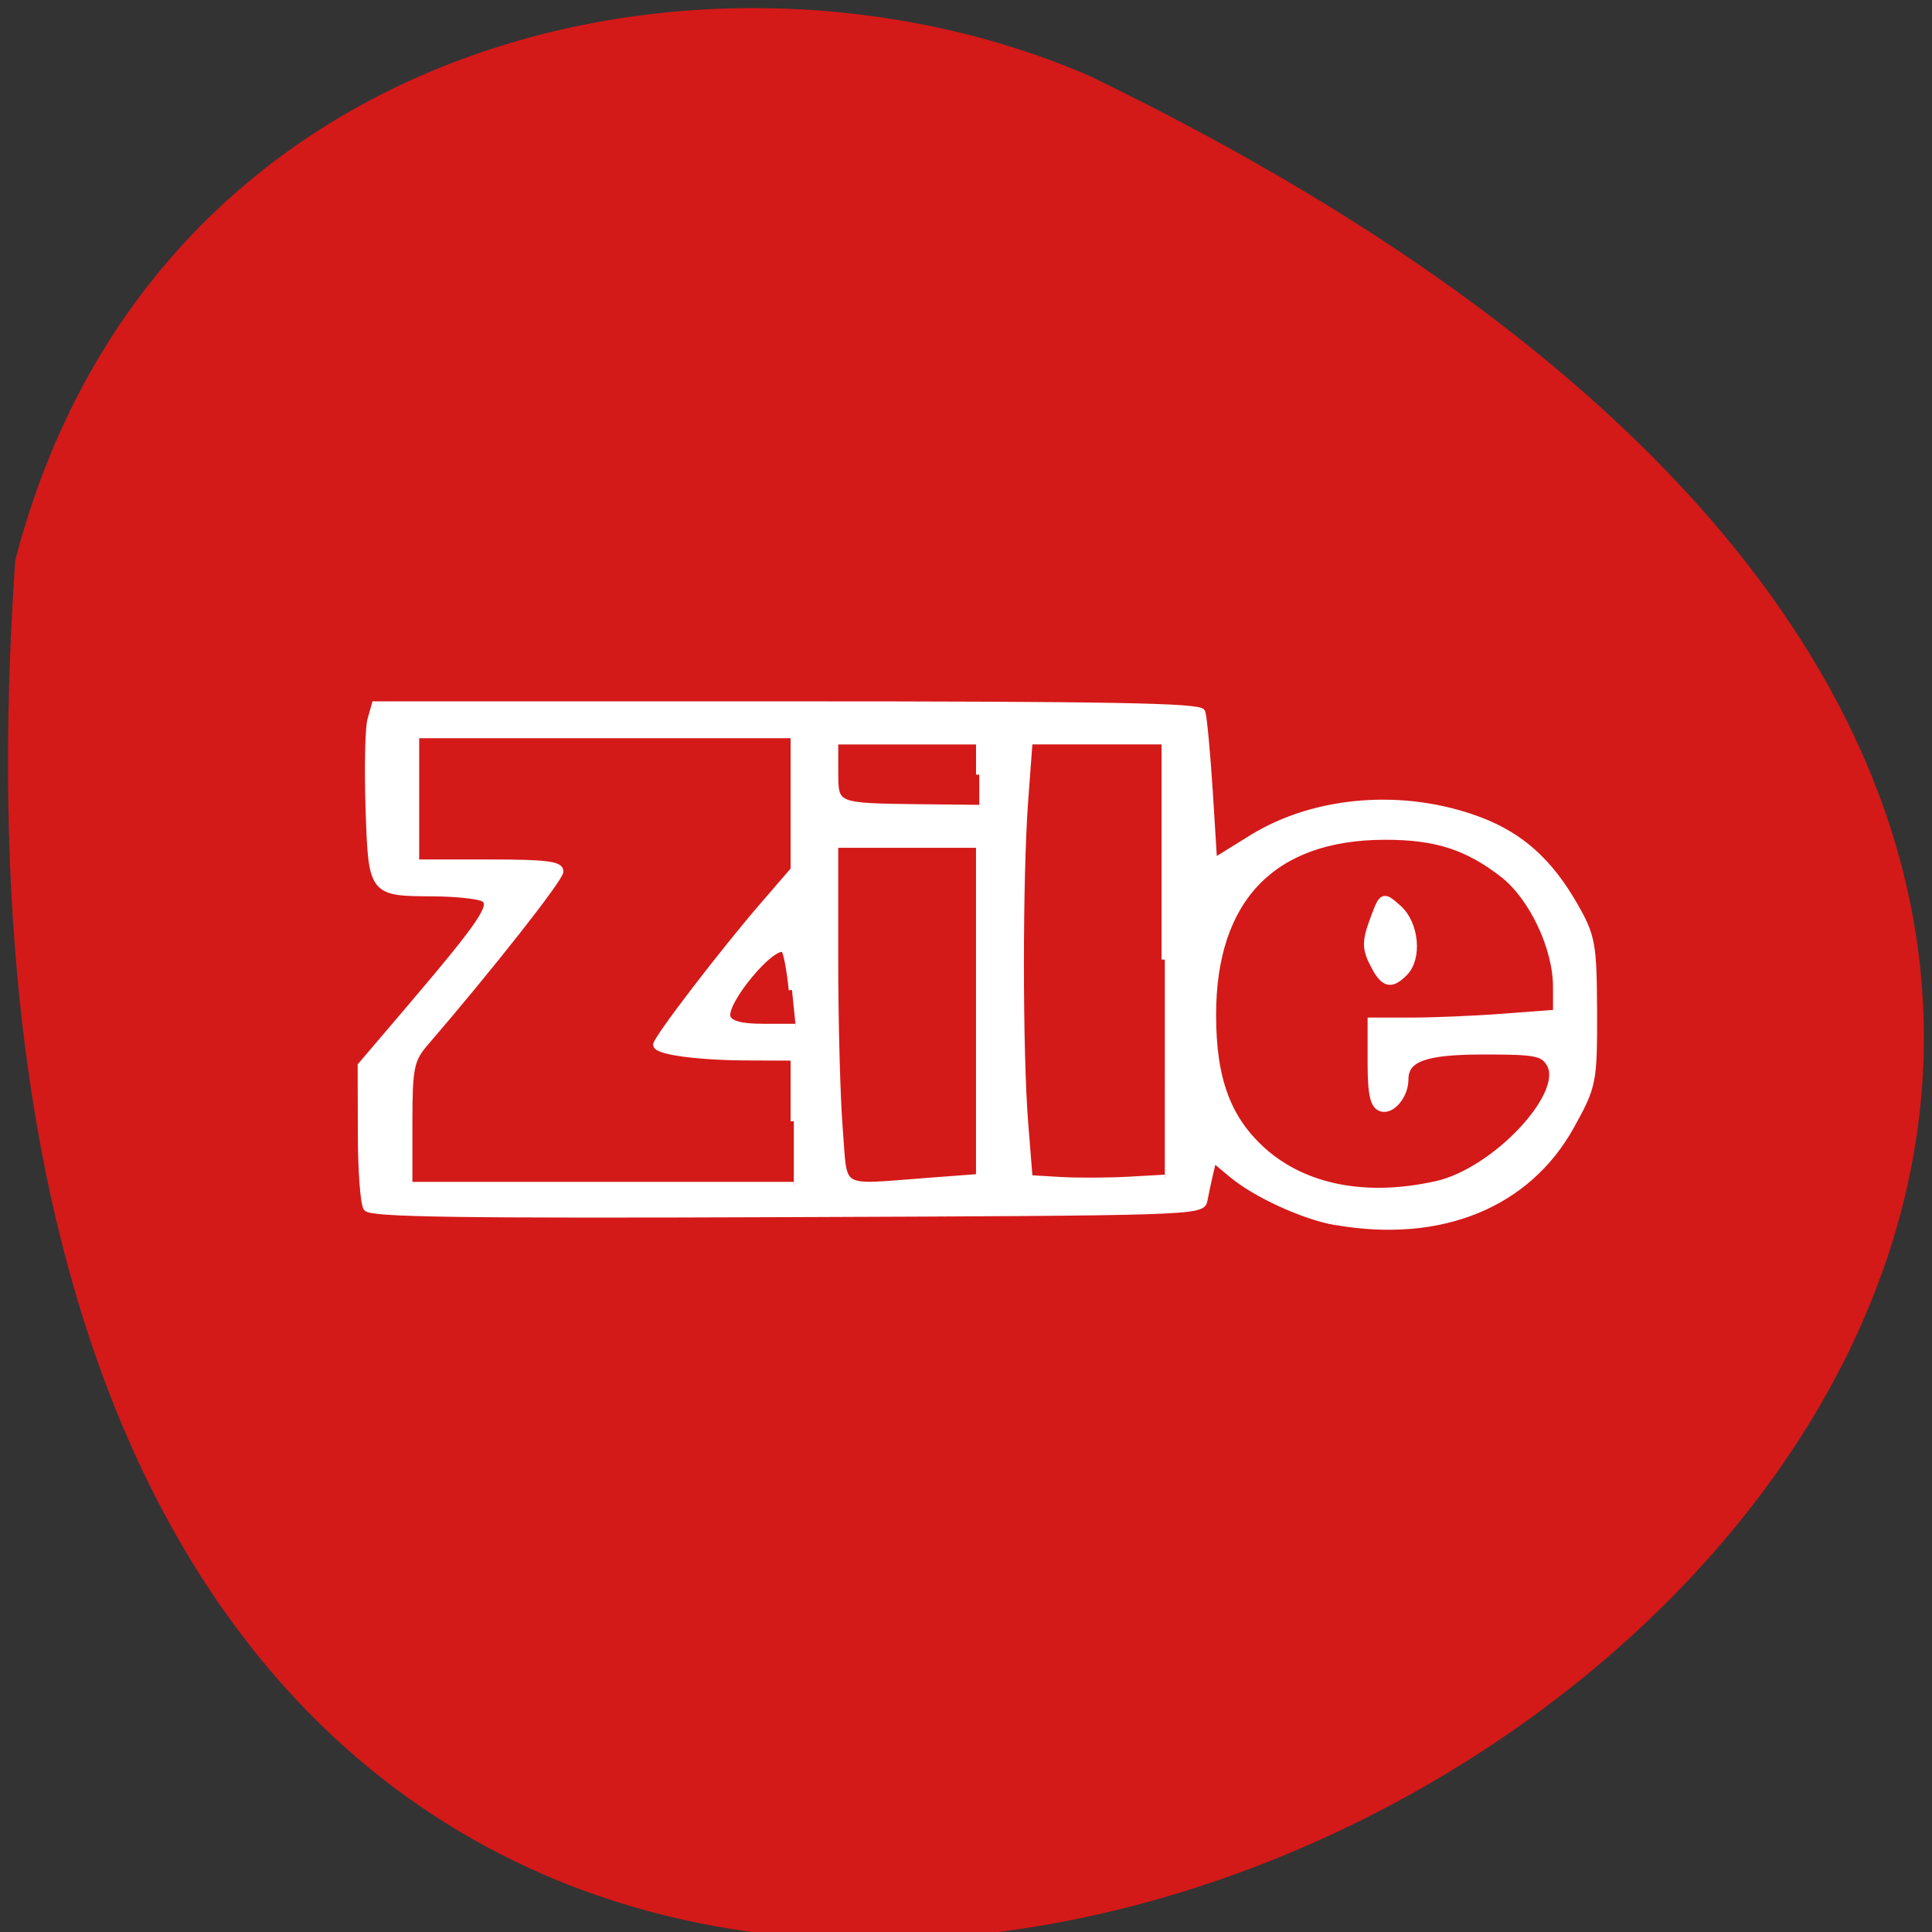 <svg xmlns="http://www.w3.org/2000/svg" viewBox="0 0 48 48"><rect x="0" y="0" width="48" height="48" fill="#333333" stroke="none"/><path d="m 0.379 13.922 c -4.766 69.03 87.31 17.285 26.68 -12.04 c -9.34 -4.04 -23.273 -1.09 -26.68 12.04" fill="#d41919"/><g fill="#fff" stroke="#fff" transform="matrix(0.188 0 0 0.188 1.902 -8.177)"><path d="m 166.4 204.98 c -4.188 -0.729 -10.583 -3.646 -13.708 -6.271 l -2.458 -2.042 l -0.458 1.917 c -0.25 1.063 -0.583 2.646 -0.75 3.521 c -0.271 1.583 -1.063 1.604 -55.12 1.813 c -43.27 0.167 -55 0 -55.58 -0.792 c -0.396 -0.563 -0.729 -5.02 -0.729 -9.917 l -0.021 -8.896 l 6.458 -7.583 c 9.625 -11.313 11.208 -13.667 9.75 -14.5 c -0.667 -0.375 -3.688 -0.688 -6.667 -0.708 c -8.125 -0.042 -8.125 -0.021 -8.5 -11.229 c -0.167 -5.313 -0.063 -10.583 0.25 -11.688 l 0.563 -2 h 54.48 c 42.792 0 54.56 0.229 54.833 1 c 0.208 0.563 0.646 5.229 0.979 10.375 l 0.583 9.375 l 5 -3.104 c 8.417 -5.208 20.19 -6.125 30.17 -2.333 c 5.396 2.063 9.167 5.438 12.479 11.208 c 2.354 4.104 2.521 5.125 2.563 14.06 c 0.021 9.354 -0.083 9.833 -3.02 15.13 c -5.771 10.396 -17.208 15.06 -31.08 12.646 m 13.292 -4.958 c 7.75 -1.729 17.354 -11.979 14.958 -15.938 c -0.875 -1.458 -1.875 -1.646 -8.625 -1.646 c -7.833 0 -10.458 0.938 -10.458 3.729 c 0 2.146 -1.792 4.271 -3.188 3.792 c -1.021 -0.333 -1.354 -1.833 -1.354 -6 v -5.542 h 5.313 c 2.917 0 8.438 -0.229 12.25 -0.521 l 6.938 -0.521 v -3.458 c 0 -5.146 -3.167 -11.833 -7 -14.833 c -4.771 -3.708 -8.938 -5.04 -15.708 -5.02 c -14.771 0.042 -22.667 8.25 -22.667 23.563 c 0 8.563 1.958 13.813 6.708 18.04 c 5.5 4.854 13.625 6.417 22.833 4.354 m -84.92 -8.333 v -8.438 l -5.688 -0.021 c -6.813 0 -12.479 -0.75 -12.479 -1.646 c 0 -0.792 8.833 -12.333 14.229 -18.563 l 3.938 -4.563 v -17.813 h -49.937 v 16.875 h 9.542 c 7.604 0 9.521 0.229 9.521 1.146 c 0 0.938 -9.188 12.625 -17.813 22.646 c -1.938 2.229 -2.146 3.313 -2.146 10.646 v 8.167 h 50.833 m 17.563 -0.521 l 6.938 -0.521 v -43.958 h -19.06 v 15.15 c 0 8.333 0.271 18.458 0.604 22.5 c 0.667 8.396 -0.479 7.729 11.521 6.833 m 31.458 -29.29 v -28.854 h -17.896 l -0.583 7.833 c -0.75 10.1 -0.75 33.25 0 42.625 l 0.583 7.313 l 4.188 0.25 c 2.292 0.125 6.313 0.104 8.938 -0.042 l 4.771 -0.271 m -49.27 -24.833 c -0.271 -2.688 -0.729 -5.083 -1.021 -5.333 c -1.375 -1.208 -8.313 7.125 -7.5 9 c 0.375 0.854 1.813 1.229 4.771 1.229 h 4.25 m 24.25 -33.35 v -4.417 h -19.06 v 3.958 c 0 4.688 -0.083 4.646 11.125 4.792 l 7.938 0.083" stroke-width="0.854"/><path d="m 171.63 171.25 c -1.313 -2.438 -1.313 -3.292 0 -6.729 c 1 -2.646 1.083 -2.667 3.042 -0.917 c 2.229 2.02 2.646 6.521 0.771 8.396 c -1.688 1.708 -2.604 1.521 -3.813 -0.75" stroke-width="1.014"/></g></svg>